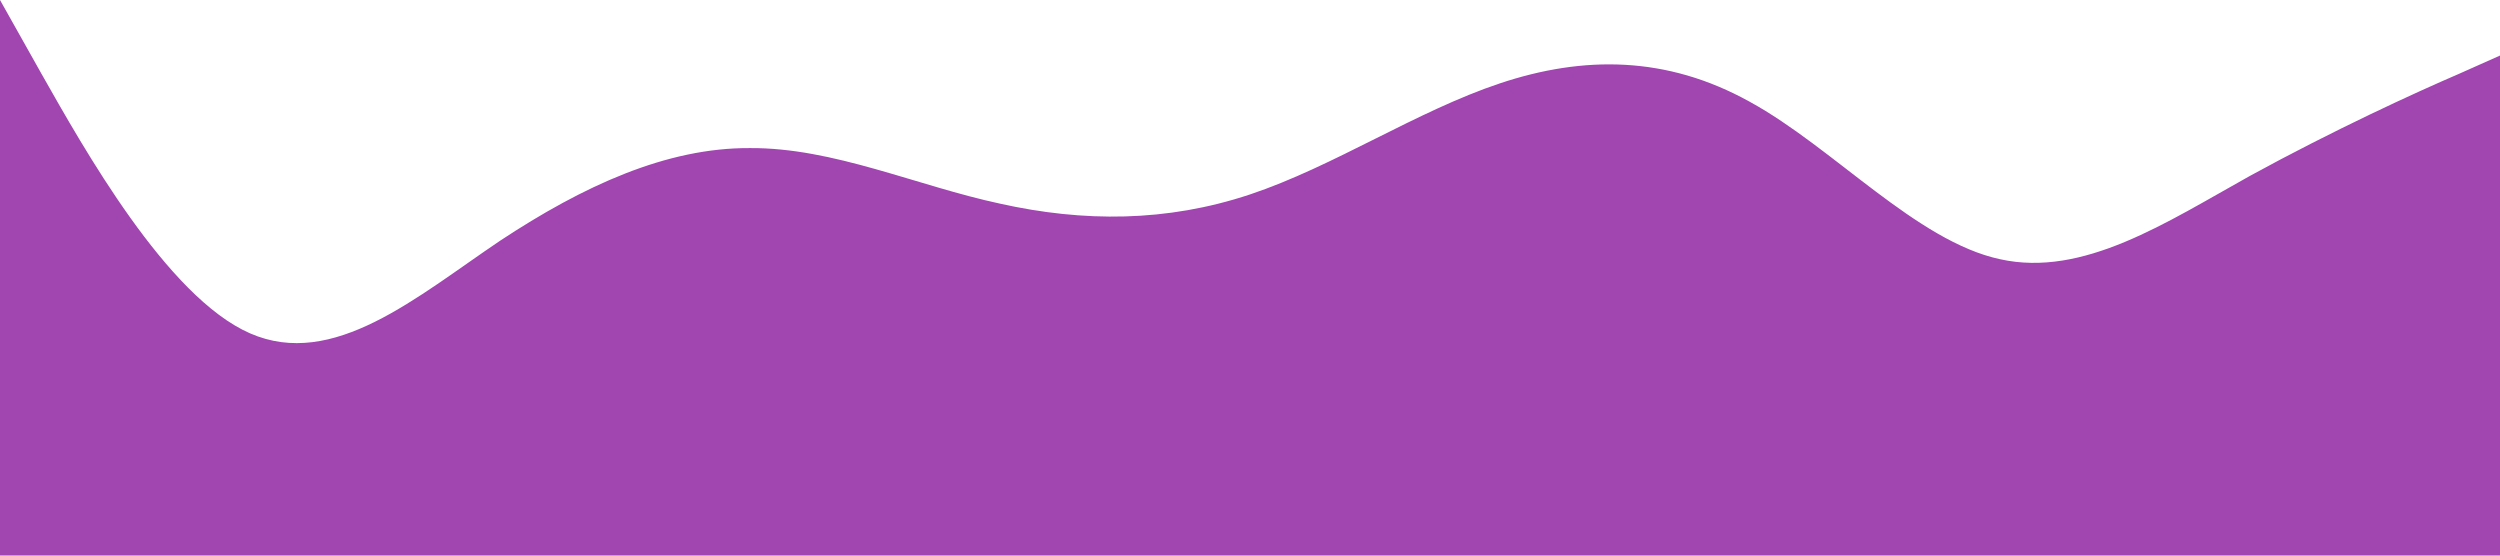 <?xml version="1.0" standalone="no"?><svg xmlns="http://www.w3.org/2000/svg" viewBox="0 0 1440 320"><path fill="#a145b1" fill-opacity="1" d="M0,0L24,42.7C48,85,96,171,144,192C192,213,240,171,288,138.7C336,107,384,85,432,85.3C480,85,528,107,576,117.3C624,128,672,128,720,112C768,96,816,64,864,48C912,32,960,32,1008,58.7C1056,85,1104,139,1152,149.3C1200,160,1248,128,1296,101.3C1344,75,1392,53,1416,42.7L1440,32L1440,320L1416,320C1392,320,1344,320,1296,320C1248,320,1200,320,1152,320C1104,320,1056,320,1008,320C960,320,912,320,864,320C816,320,768,320,720,320C672,320,624,320,576,320C528,320,480,320,432,320C384,320,336,320,288,320C240,320,192,320,144,320C96,320,48,320,24,320L0,320Z"></path></svg>